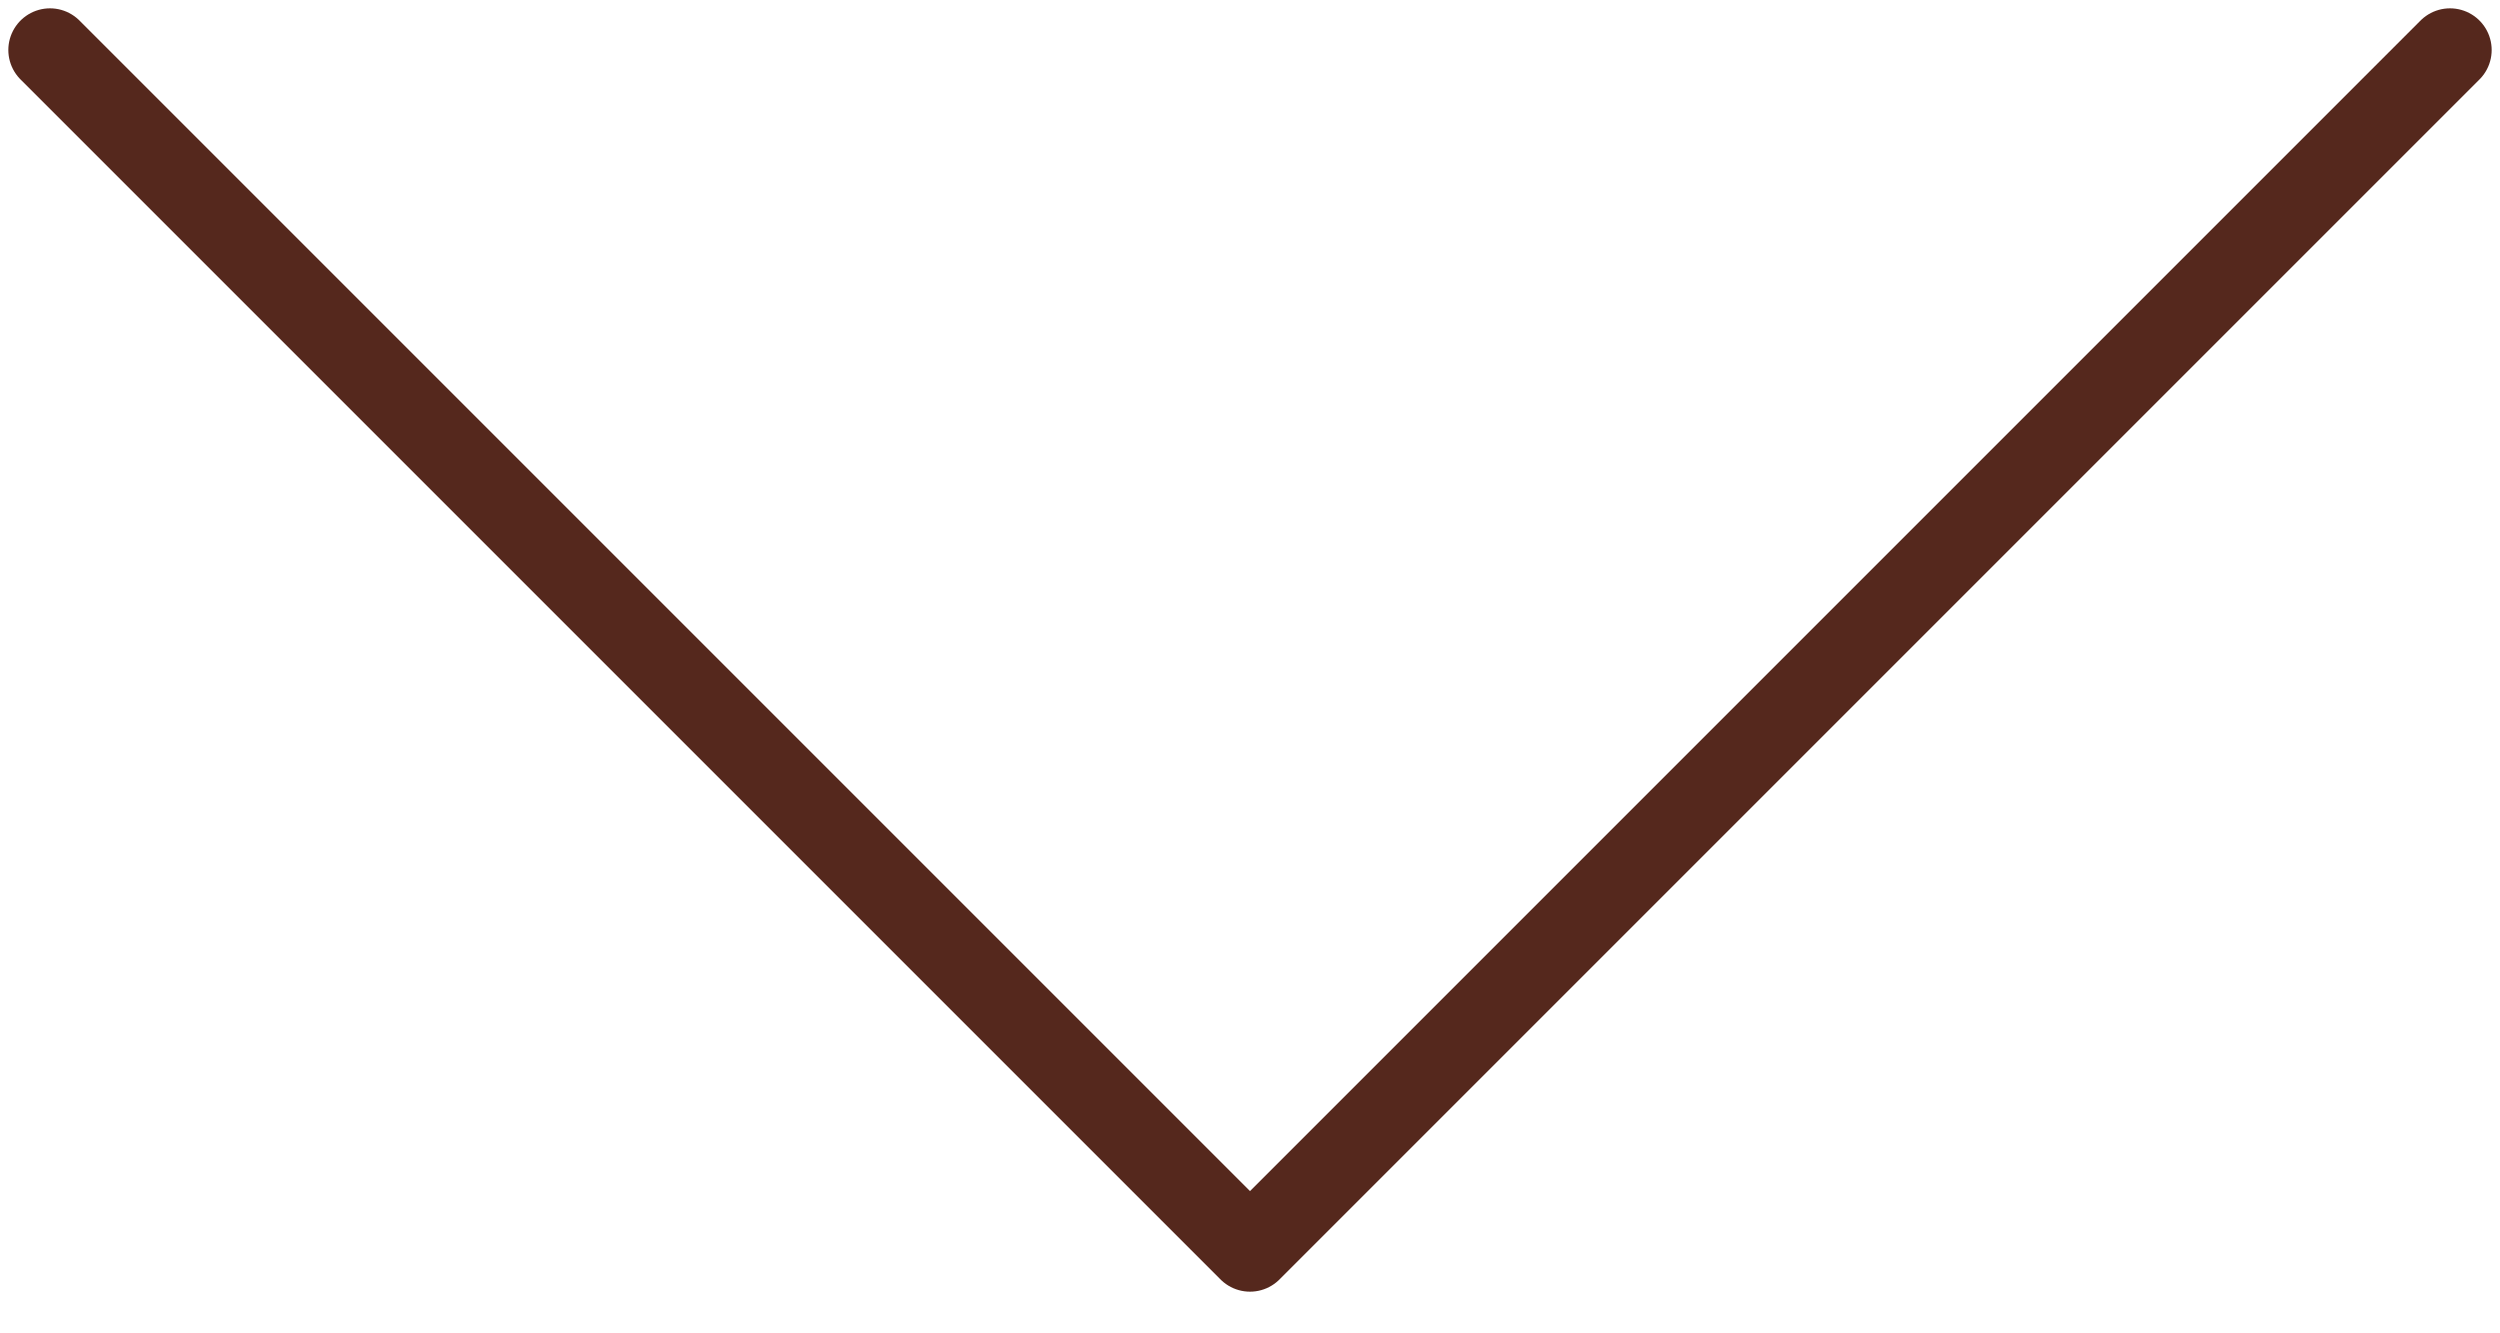 <svg width="30" height="16" viewBox="0 0 30 16" fill="none" xmlns="http://www.w3.org/2000/svg">
<path d="M0.6 0.6L15 15L29.4 0.6" stroke="#55281D" stroke-linecap="round" stroke-linejoin="round"/>
</svg>
